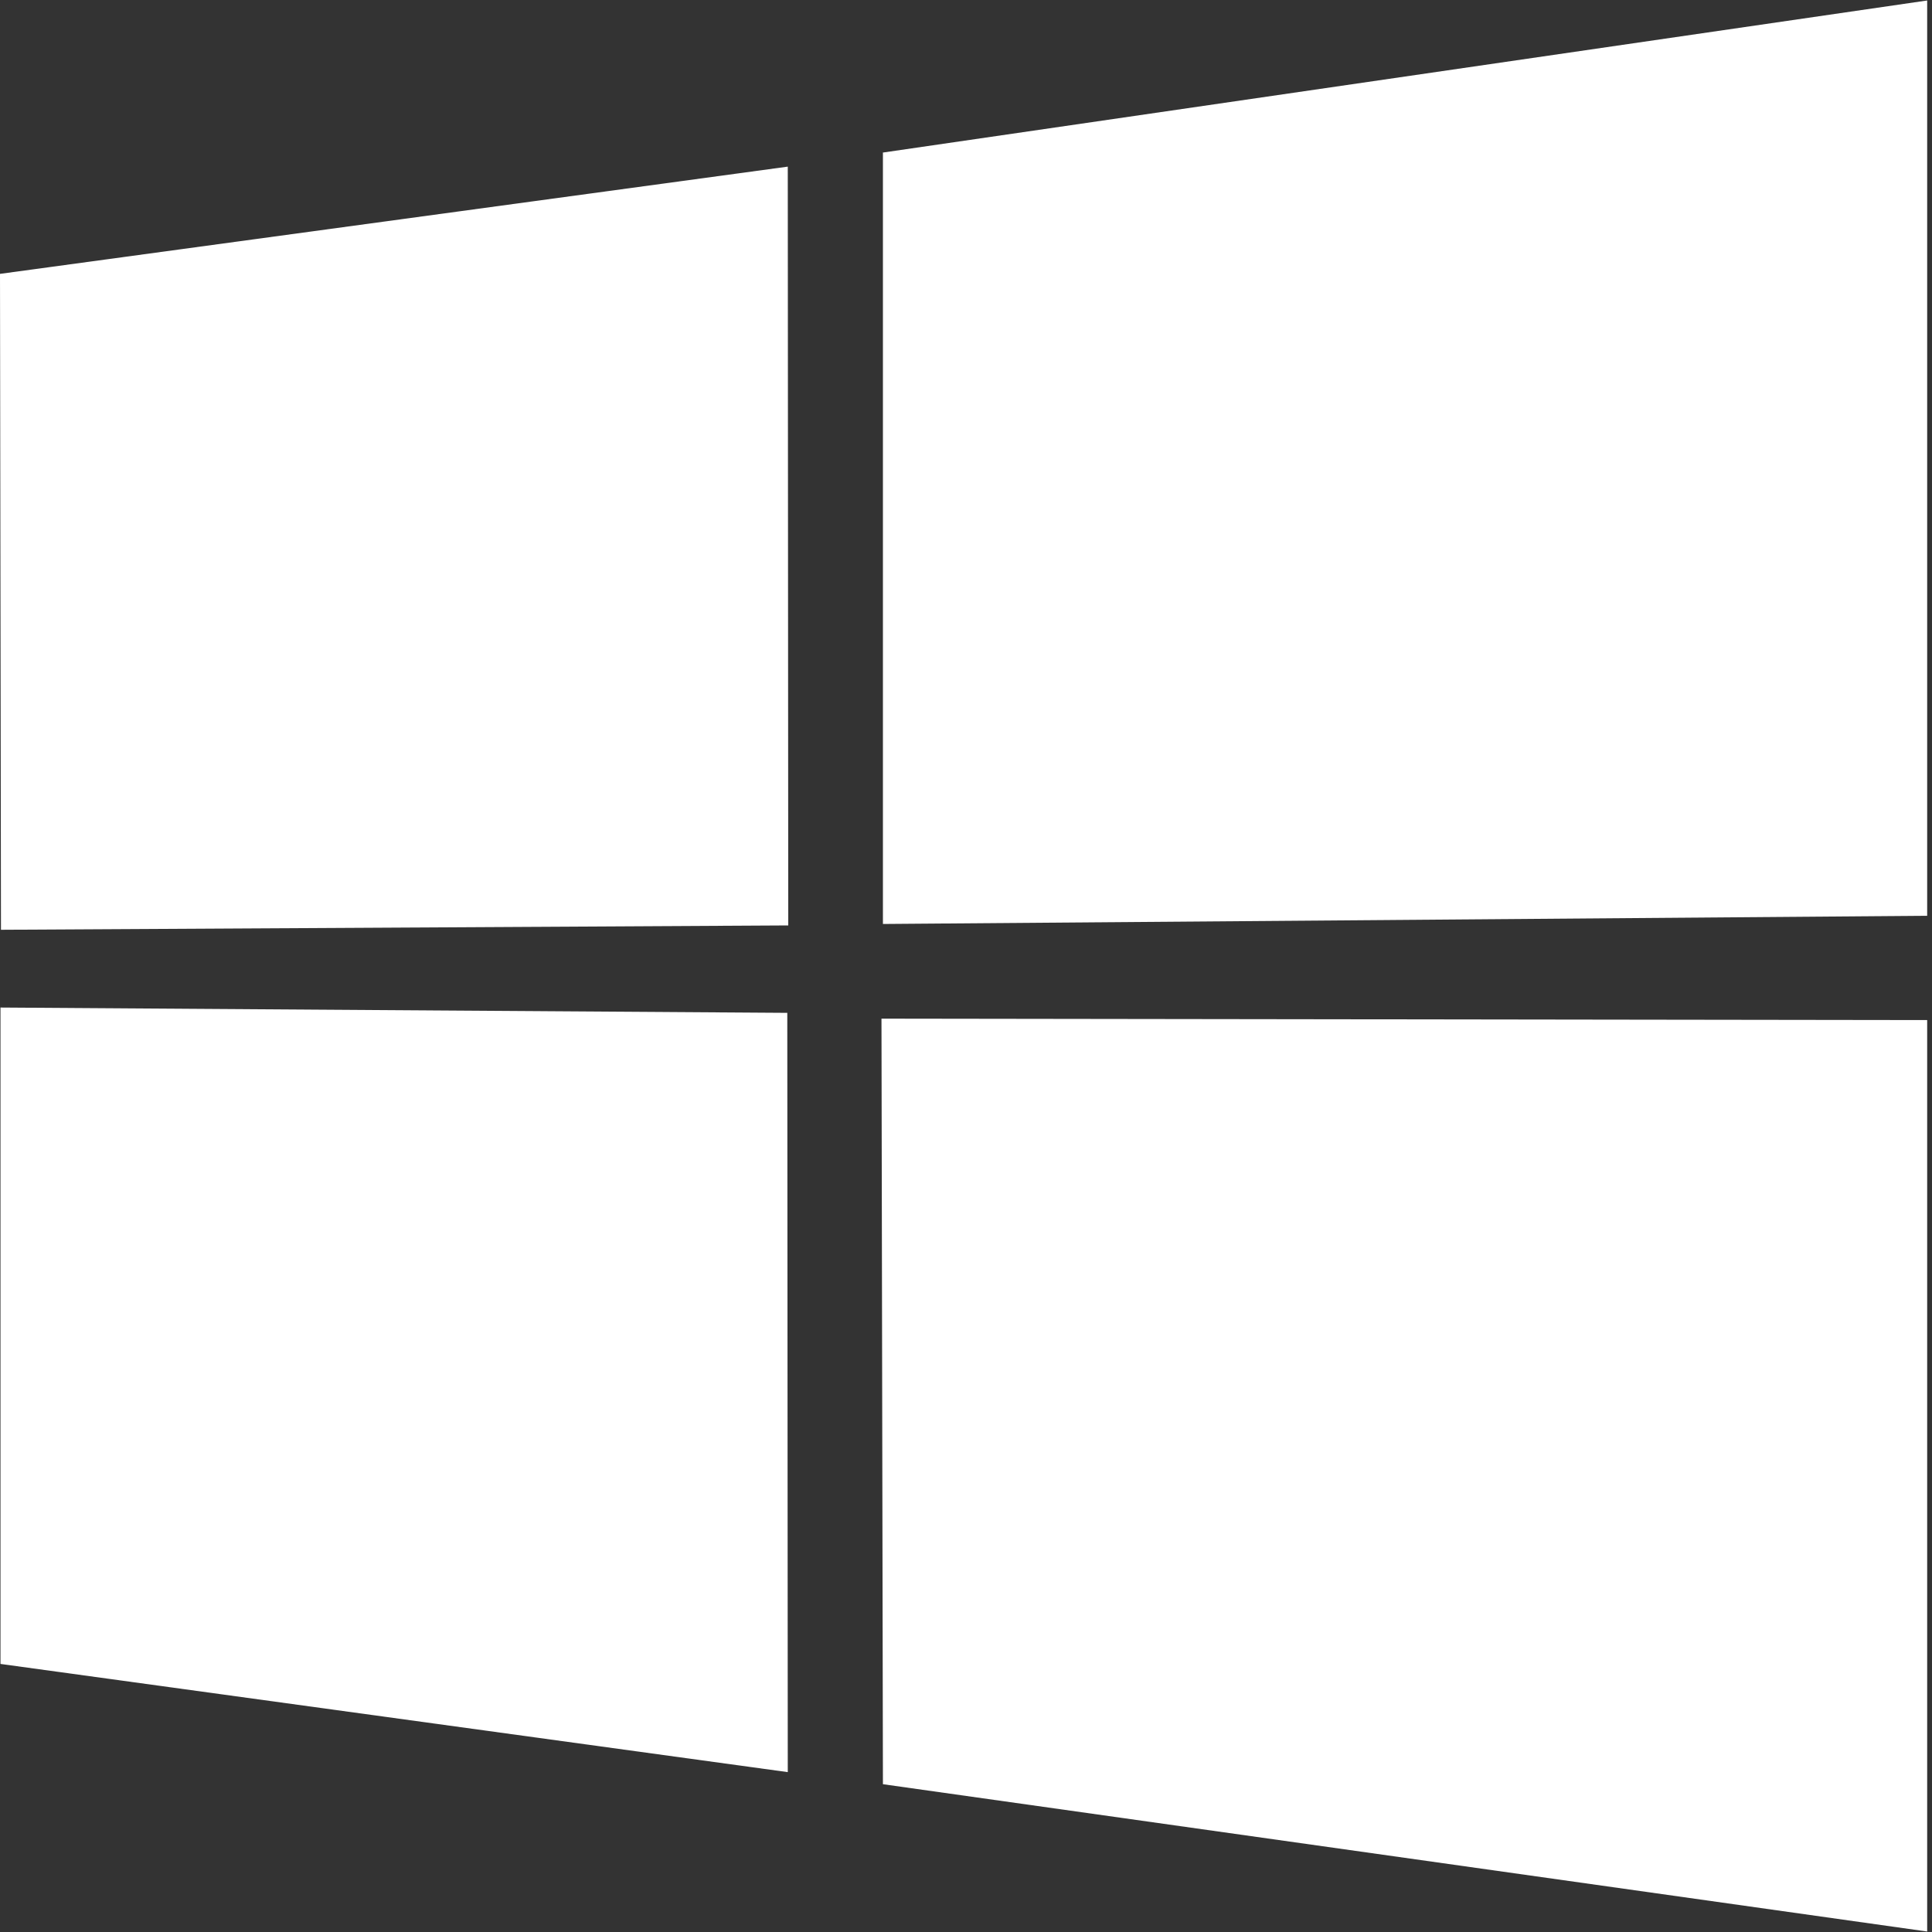 <?xml version="1.0" encoding="utf-8"?>
<!-- Generator: Adobe Illustrator 26.2.1, SVG Export Plug-In . SVG Version: 6.00 Build 0)  -->
<svg version="1.1" id="Ebene_1" xmlns="http://www.w3.org/2000/svg" xmlns:xlink="http://www.w3.org/1999/xlink" x="0px" y="0px"
	 viewBox="0 0 400 400" style="enable-background:new 0 0 400 400;" xml:space="preserve">
<rect x="0" y="0" width="400" height="400" fill="#333333" stroke="none"/>
<style type="text/css">
	.st0{clip-path:url(#SVGID_00000021102333735376493740000016817038624950742661_);}
	.st1{fill:#FFFFFF;}
</style>
<g>
	<defs>
		<rect id="SVGID_1_" width="399" height="400"/>
	</defs>
	<clipPath id="SVGID_00000132052387444864391700000017445336714571293079_">
		<use xlink:href="#SVGID_1_"  style="overflow:visible;"/>
	</clipPath>
	<g style="clip-path:url(#SVGID_00000132052387444864391700000017445336714571293079_);">
		<path class="st1" d="M0,56.7l163.1-22.2l0.1,157.1l-163,0.9L0,56.7z M163,209.7l0.1,157.2l-163-22.4l0-135.9L163,209.7L163,209.7z
			 M182.7,31.6L399,0.1v189.5l-216.2,1.7V31.6L182.7,31.6z M399,211.2l0,188.7l-216.2-30.5l-0.3-158.5L399,211.2z"/>
	</g>
</g>
</svg>
